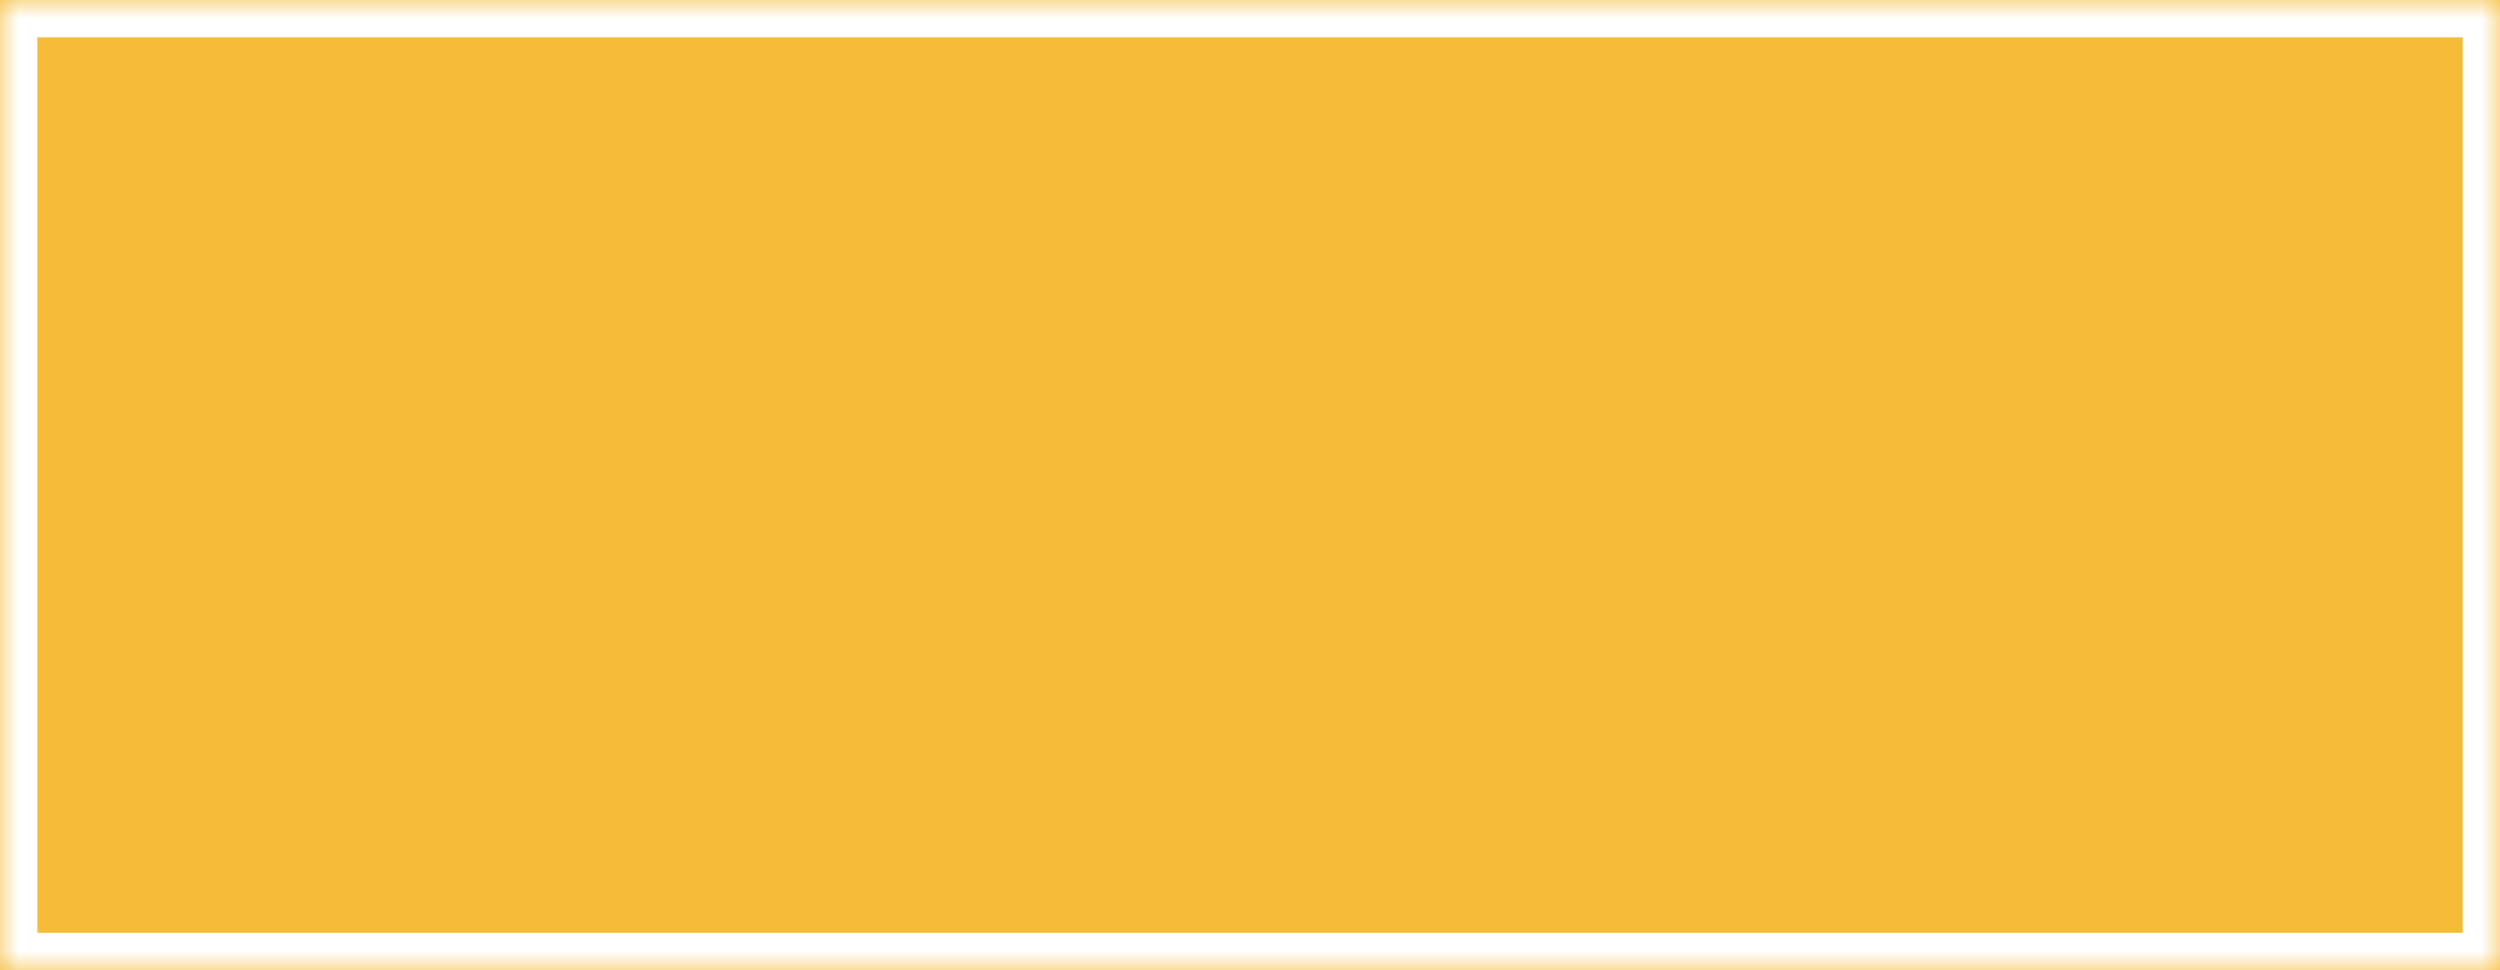 ﻿<?xml version="1.0" encoding="utf-8"?>
<svg version="1.1" xmlns:xlink="http://www.w3.org/1999/xlink" width="67px" height="26px" xmlns="http://www.w3.org/2000/svg">
  <rect width="100%" height="100%" fill="#333333" stroke="none"/>
  <defs>
    <mask fill="white" id="clip1">
      <path d="M 0 26  L 0 0  L 67 0  L 67 26  L 30.75 26  L 0 26  Z " fill-rule="evenodd" />
    </mask>
  </defs>
  <g transform="matrix(1 0 0 1 -648 -193 )">
    <path d="M 0 26  L 0 0  L 67 0  L 67 26  L 30.75 26  L 0 26  Z " fill-rule="nonzero" fill="#f6bc37" stroke="none" transform="matrix(1 0 0 1 648 193 )" />
    <path d="M 0 26  L 0 0  L 67 0  L 67 26  L 30.75 26  L 0 26  Z " stroke-width="2" stroke="#ffffff" fill="none" transform="matrix(1 0 0 1 648 193 )" mask="url(#clip1)" />
  </g>
</svg>